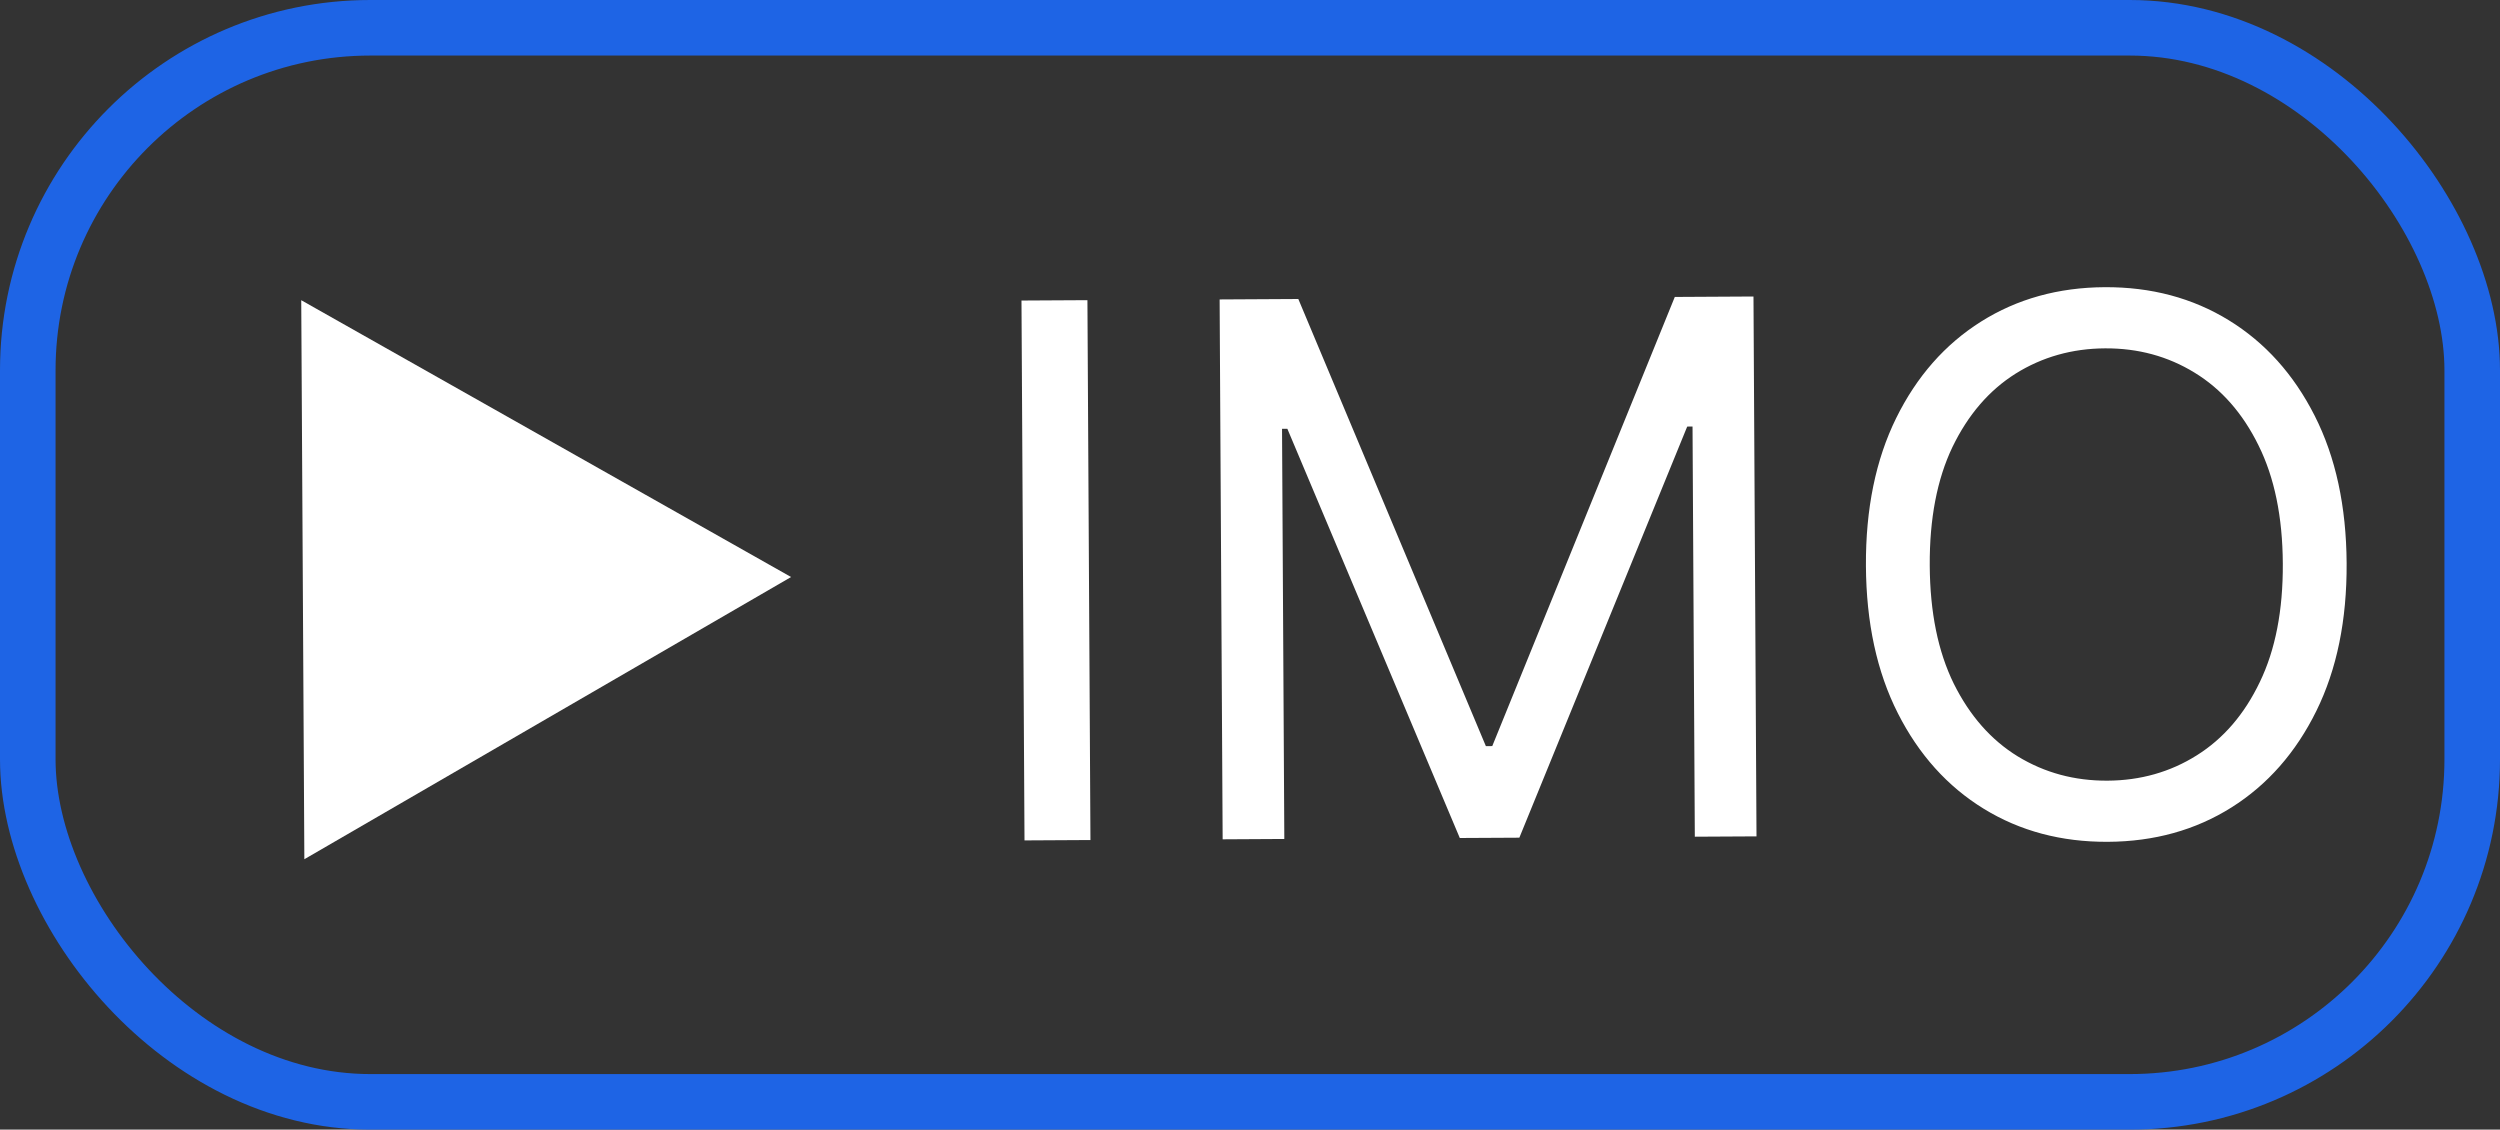 <svg width="135" height="61" viewBox="0 0 135 61" fill="none" xmlns="http://www.w3.org/2000/svg">
<rect x="0" y="0" width="135" height="61" fill="#333333" stroke="none"/>
<rect x="1.5" y="1.5" width="132" height="58" rx="18.5" stroke="#1E64E5" stroke-width="3"/>
<path d="M42.718 31.159L16.435 46.398L16.267 16.211L42.718 31.159Z" fill="white"/>
<path d="M58.721 16.209L58.884 45.362L55.323 45.382L55.16 16.229L58.721 16.209ZM65.86 16.17L70.109 16.146L80.237 40.291L80.582 40.289L90.439 16.035L94.688 16.011L94.851 45.164L91.52 45.182L91.397 23.033L91.109 23.035L82.045 45.235L78.829 45.252L69.517 23.154L69.23 23.155L69.353 45.304L66.023 45.323L65.86 16.17ZM126.718 30.412C126.735 33.487 126.19 36.147 125.082 38.393C123.975 40.639 122.449 42.374 120.503 43.6C118.557 44.825 116.33 45.445 113.823 45.458C111.315 45.472 109.081 44.877 107.122 43.673C105.163 42.469 103.617 40.751 102.485 38.517C101.352 36.284 100.777 33.63 100.76 30.555C100.743 27.48 101.288 24.82 102.395 22.574C103.503 20.328 105.029 18.593 106.975 17.367C108.921 16.142 111.147 15.522 113.655 15.508C116.163 15.495 118.396 16.09 120.356 17.294C122.315 18.498 123.861 20.216 124.993 22.45C126.126 24.683 126.7 27.337 126.718 30.412ZM123.272 30.431C123.258 27.907 122.82 25.779 121.958 24.047C121.106 22.315 119.955 21.007 118.505 20.122C117.064 19.238 115.454 18.801 113.674 18.811C111.893 18.821 110.283 19.276 108.843 20.176C107.412 21.076 106.276 22.396 105.434 24.137C104.601 25.879 104.192 28.012 104.206 30.536C104.22 33.06 104.653 35.188 105.505 36.92C106.367 38.652 107.518 39.96 108.958 40.844C110.409 41.729 112.024 42.166 113.804 42.156C115.584 42.146 117.19 41.691 118.621 40.791C120.061 39.891 121.197 38.571 122.03 36.83C122.872 35.088 123.286 32.955 123.272 30.431Z" fill="white"/>
</svg>
